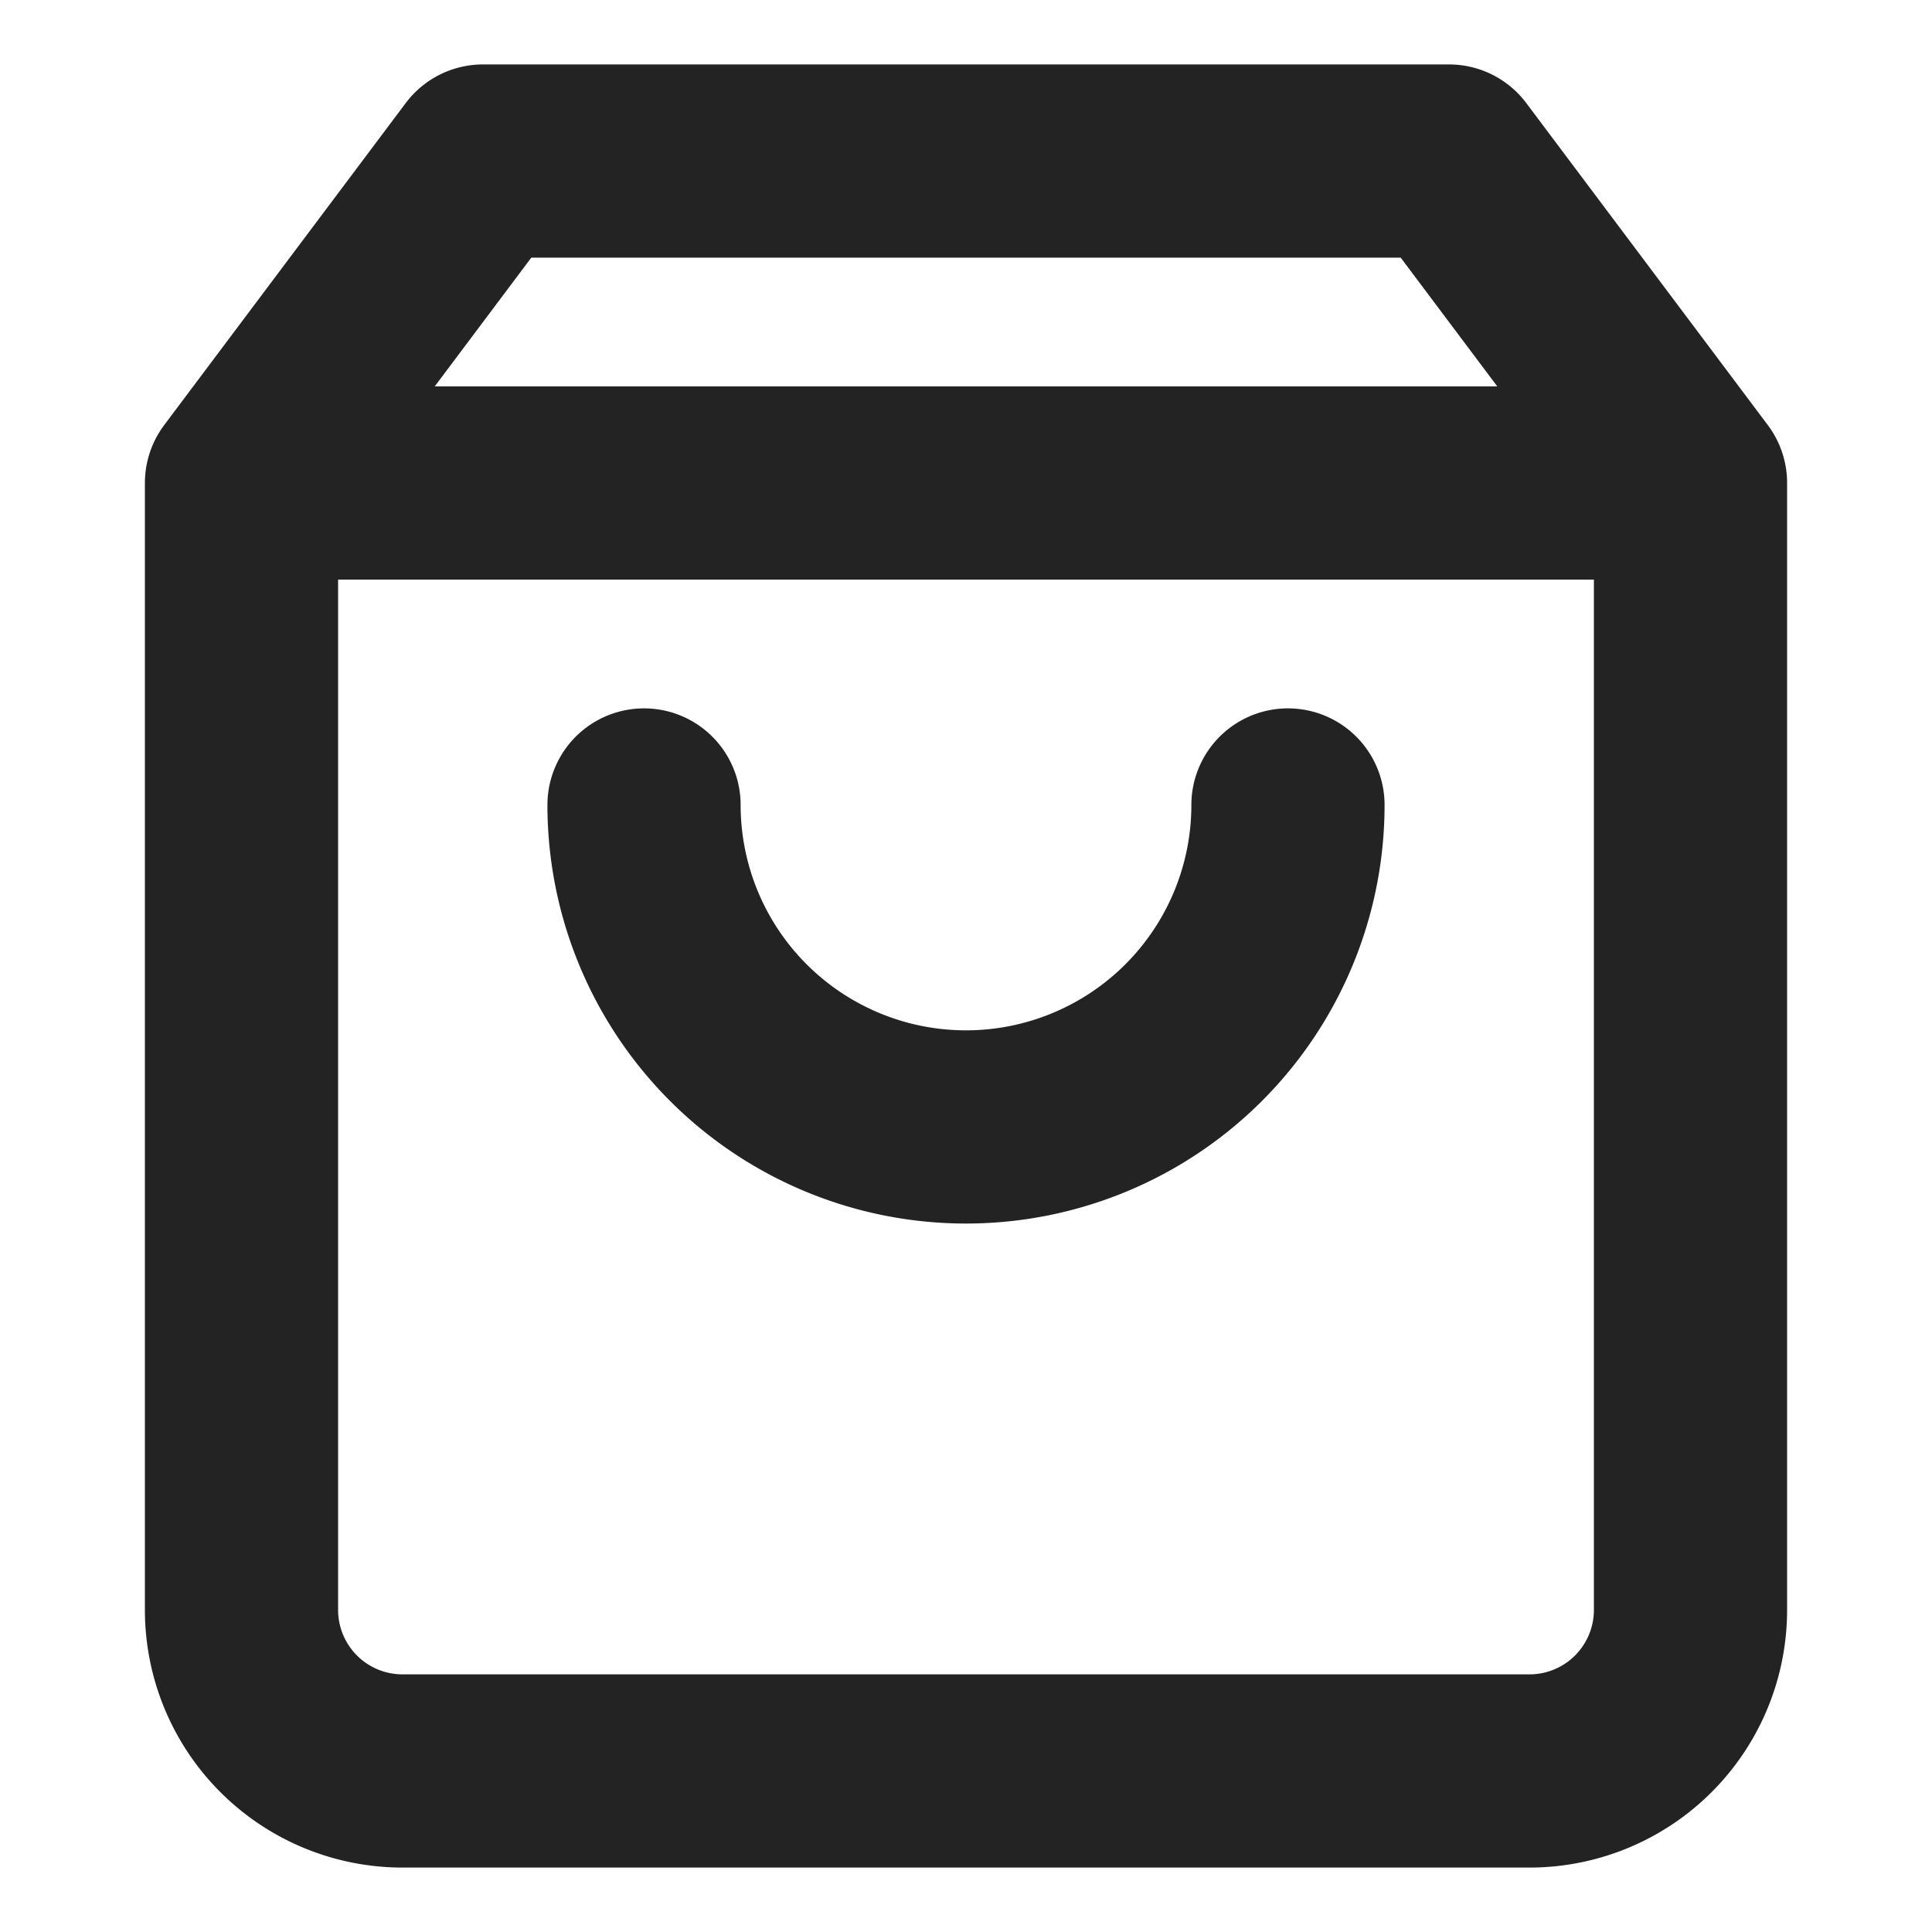 <svg width="20" height="20" fill="none" xmlns="http://www.w3.org/2000/svg"><path d="M2.5 5 5 1.667h10L17.5 5m-15 0v11.667a1.667 1.667 0 0 0 1.667 1.666h11.666a1.667 1.667 0 0 0 1.667-1.666V5m-15 0h15m-4.167 3.333a3.333 3.333 0 0 1-6.666 0" stroke="#232323" stroke-width="2" stroke-linecap="round" stroke-linejoin="round"/></svg>